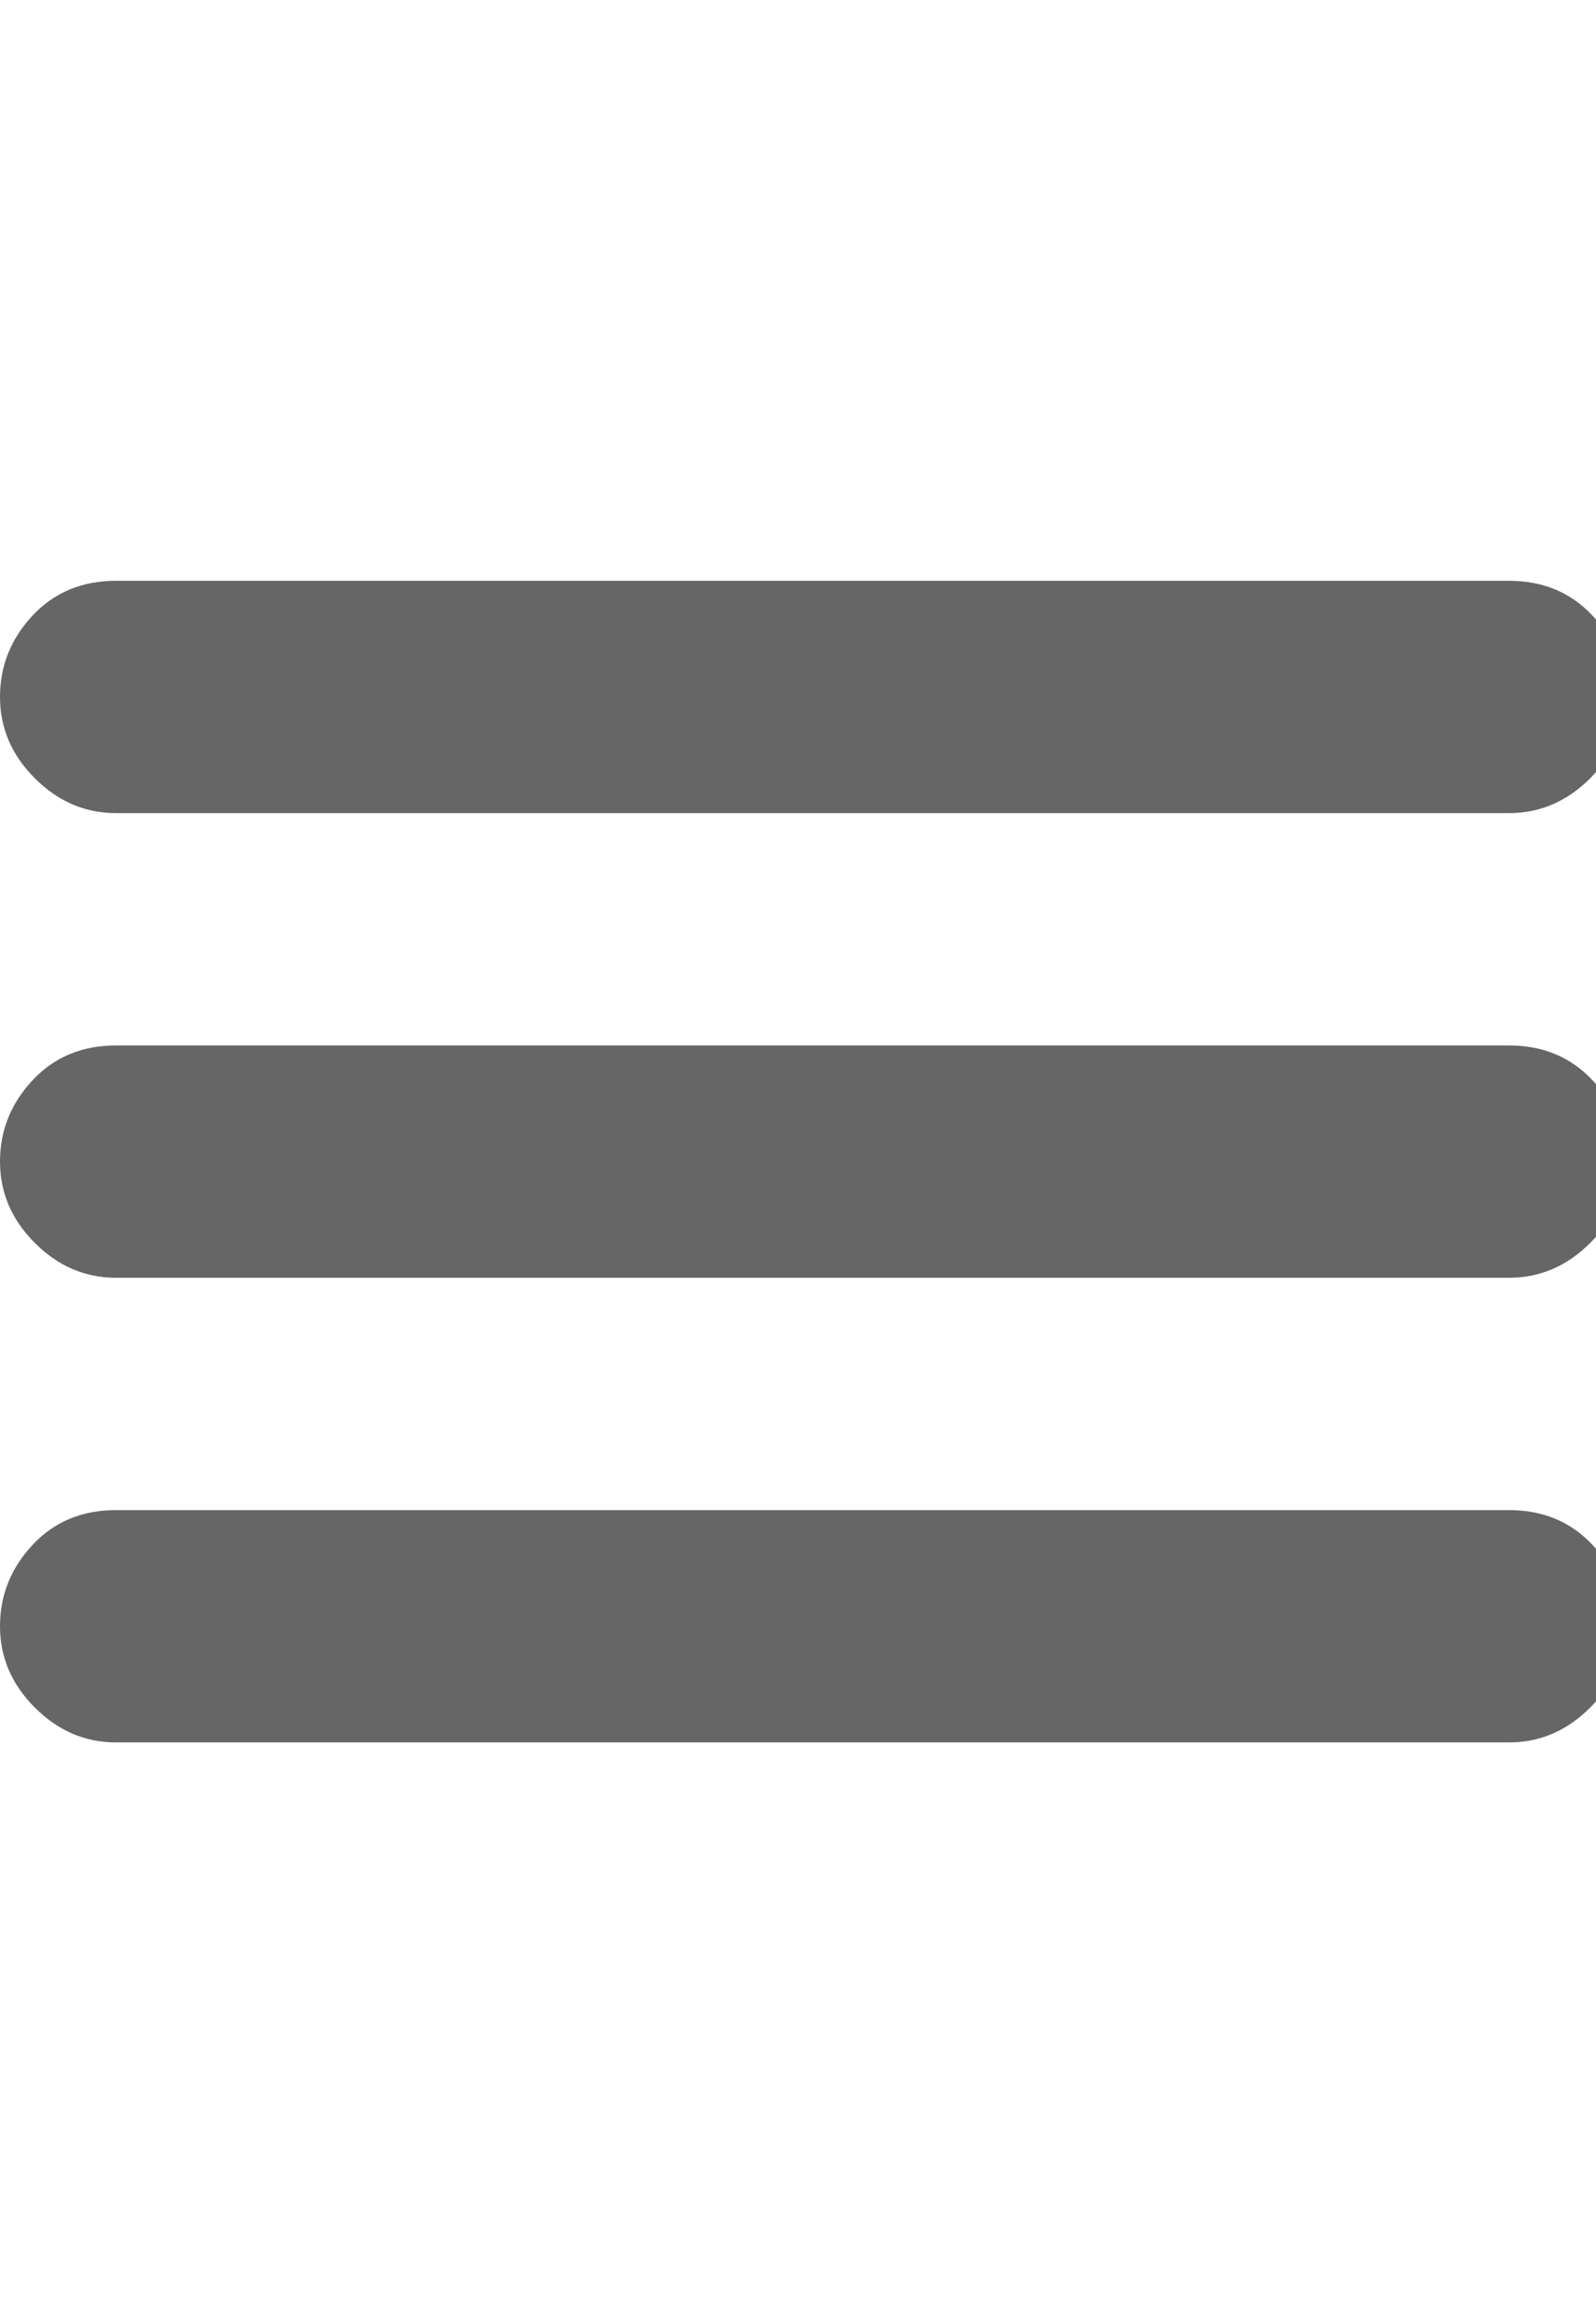<svg xmlns="http://www.w3.org/2000/svg" version="1.1" viewBox="0 0 22 32">
    <path fill="#666" d="M20.8 14.4q0.704 0 1.152 0.48t0.448 1.12-0.48 1.12-1.12 0.48h-19.2q-0.64 0-1.12-0.48t-0.48-1.12 0.448-1.12 1.152-0.48h19.2zM1.6 11.2q-0.64 0-1.12-0.48t-0.48-1.12 0.448-1.12 1.152-0.48h19.2q0.704 0 1.152 0.48t0.448 1.12-0.48 1.12-1.12 0.48h-19.2zM20.8 20.8q0.704 0 1.152 0.48t0.448 1.12-0.48 1.12-1.12 0.48h-19.2q-0.64 0-1.12-0.48t-0.48-1.12 0.448-1.12 1.152-0.48h19.2z"></path>
</svg>